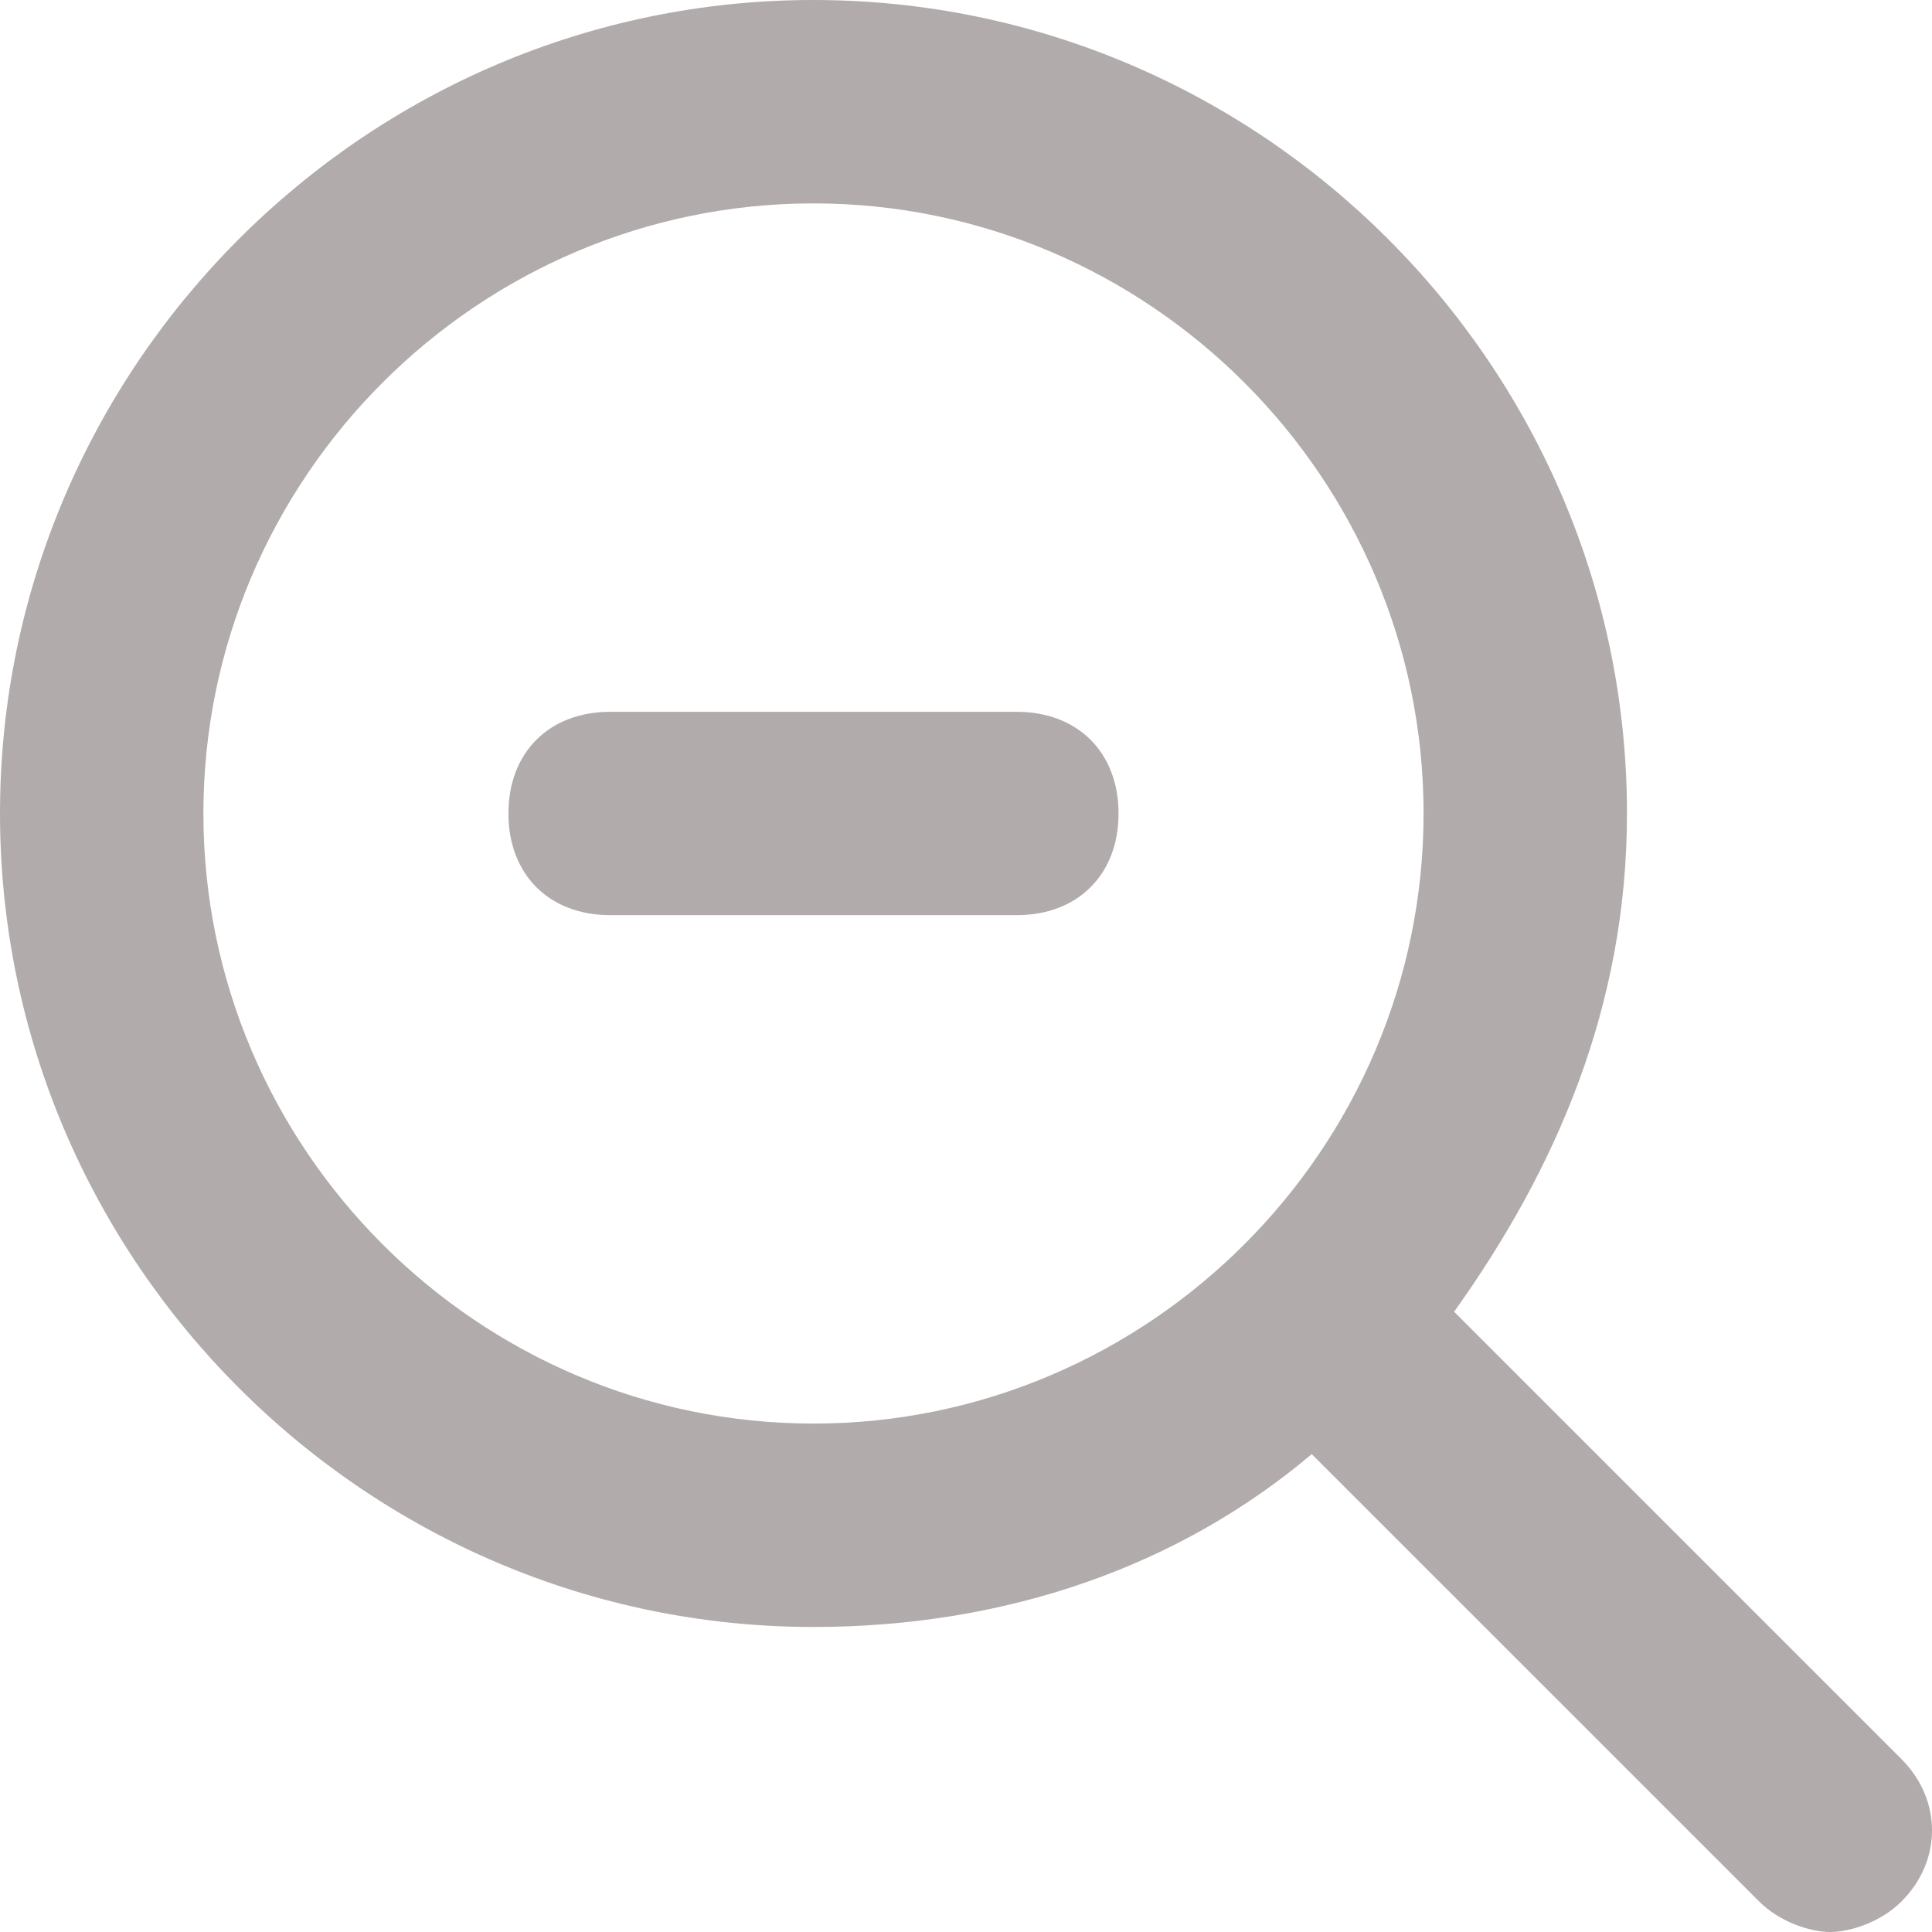 <svg width="25" height="25" viewBox="0 0 25 25" fill="none" xmlns="http://www.w3.org/2000/svg">
<path d="M7.895 11.842H13.158C13.947 11.842 14.474 11.316 14.474 10.527C14.474 9.737 13.947 9.211 13.158 9.211H7.895C7.105 9.211 6.579 9.737 6.579 10.527C6.579 11.316 7.105 11.842 7.895 11.842Z" fill="#B2ABAB"/>
<path d="M10.526 21.053C13.026 21.053 15.263 20.263 16.974 18.816L22.763 24.605C23.026 24.868 23.421 25 23.684 25C23.947 25 24.342 24.868 24.605 24.605C25.132 24.079 25.132 23.29 24.605 22.763L18.816 16.974C20.132 15.132 21.053 13.026 21.053 10.526C21.053 4.737 16.316 0 10.526 0C4.737 0 0 4.737 0 10.526C0 16.316 4.737 21.053 10.526 21.053ZM10.526 2.632C14.868 2.632 18.421 6.184 18.421 10.526C18.421 14.868 14.868 18.421 10.526 18.421C6.184 18.421 2.632 14.868 2.632 10.526C2.632 6.184 6.184 2.632 10.526 2.632Z" fill="#B2ABAB"/>
</svg>

